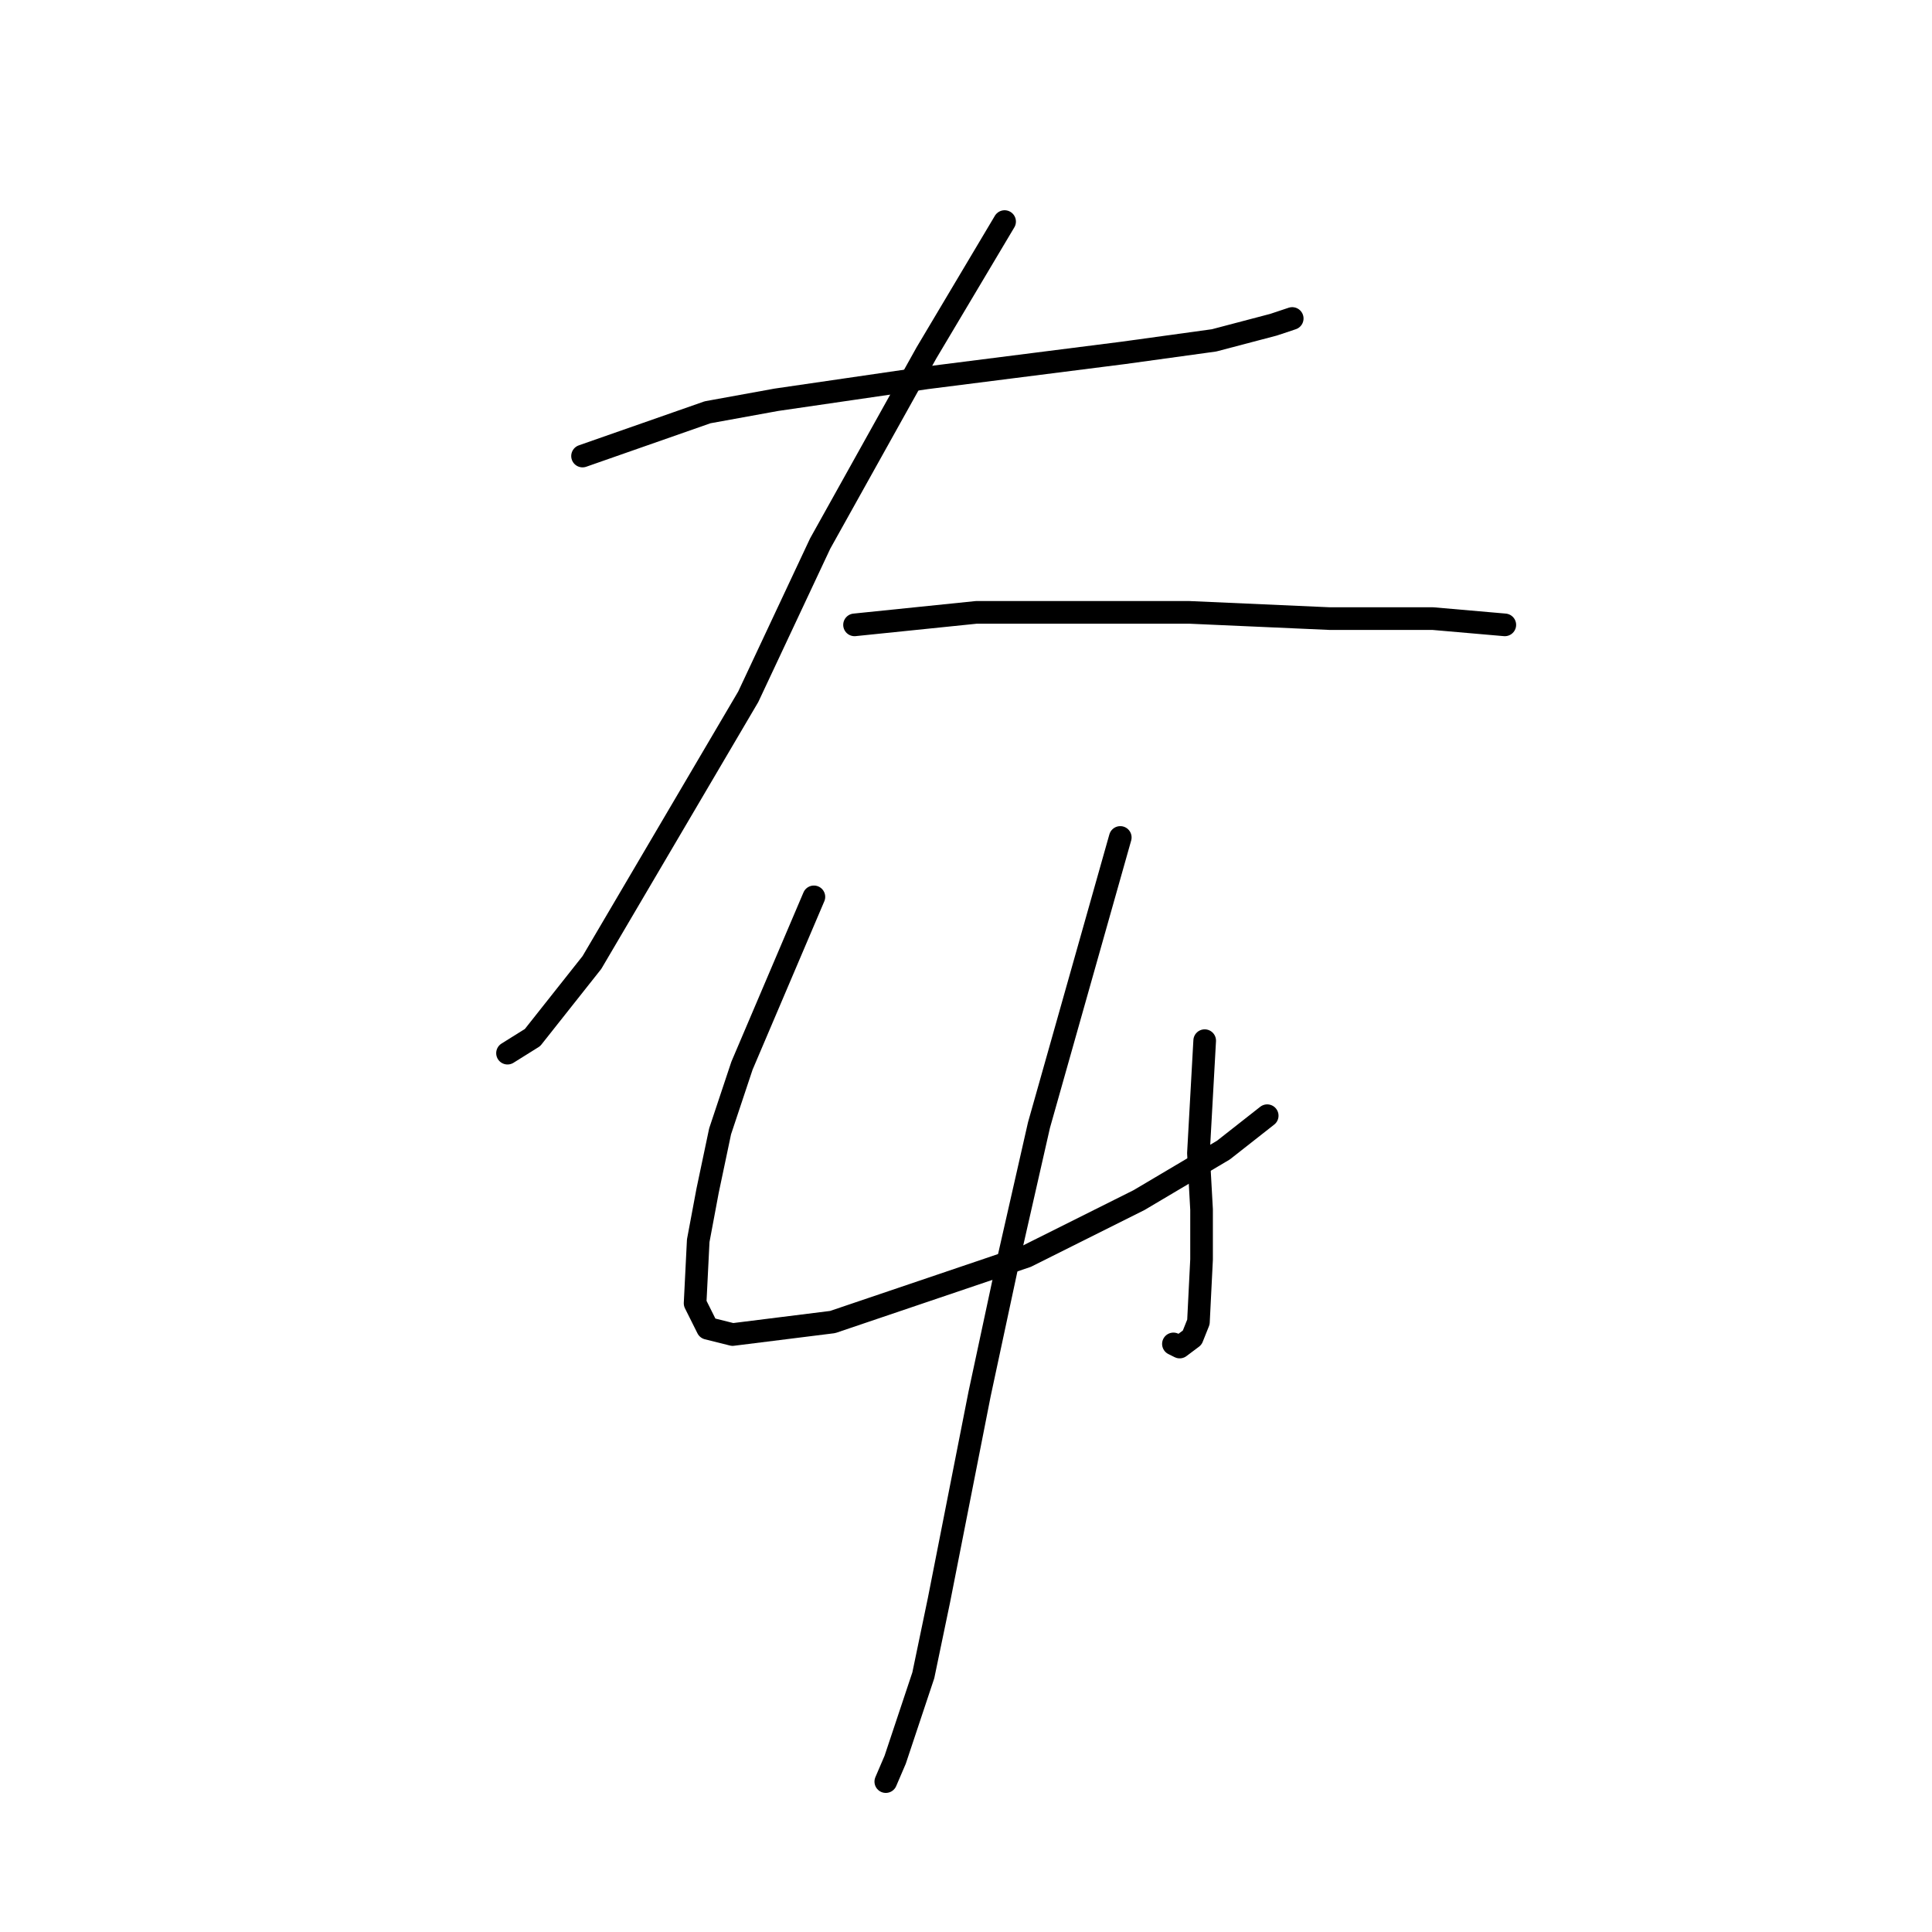 <?xml version="1.0" standalone="no"?>
    <svg width="256" height="256" xmlns="http://www.w3.org/2000/svg" version="1.1">
    <polyline stroke="black" stroke-width="3" stroke-linecap="round" fill="transparent" stroke-linejoin="round" points="77.19 60.428 93.76 54.629 102.874 52.972 122.758 50.072 148.856 46.758 160.87 45.101 168.74 43.029 171.226 42.201 171.226 42.201 " />
        <polyline stroke="black" stroke-width="3" stroke-linecap="round" fill="transparent" stroke-linejoin="round" points="133.115 29.359 122.758 46.758 108.674 72.027 99.146 92.326 78.433 127.537 70.562 137.479 67.248 139.55 67.248 139.55 " />
        <polyline stroke="black" stroke-width="3" stroke-linecap="round" fill="transparent" stroke-linejoin="round" points="113.23 82.798 129.386 81.141 148.028 81.141 157.556 81.141 176.197 81.969 189.867 81.969 199.395 82.798 199.395 82.798 " />
        <polyline stroke="black" stroke-width="3" stroke-linecap="round" fill="transparent" stroke-linejoin="round" points="107.845 118.838 98.317 141.207 95.418 149.907 93.76 157.778 92.518 164.406 92.104 172.691 93.76 176.005 97.075 176.833 110.331 175.176 136.014 166.477 150.927 159.02 162.112 152.392 167.912 147.835 167.912 147.835 " />
        <polyline stroke="black" stroke-width="3" stroke-linecap="round" fill="transparent" stroke-linejoin="round" points="159.627 137.893 158.798 152.807 159.213 160.263 159.213 166.891 158.798 175.176 157.97 177.247 156.313 178.49 155.484 178.076 155.484 178.076 " />
        <polyline stroke="black" stroke-width="3" stroke-linecap="round" fill="transparent" stroke-linejoin="round" points="148.442 110.967 137.671 149.078 133.529 167.305 129.801 184.704 124.415 212.045 122.344 221.987 118.616 233.172 117.373 236.071 117.373 236.071 " />
        </svg>